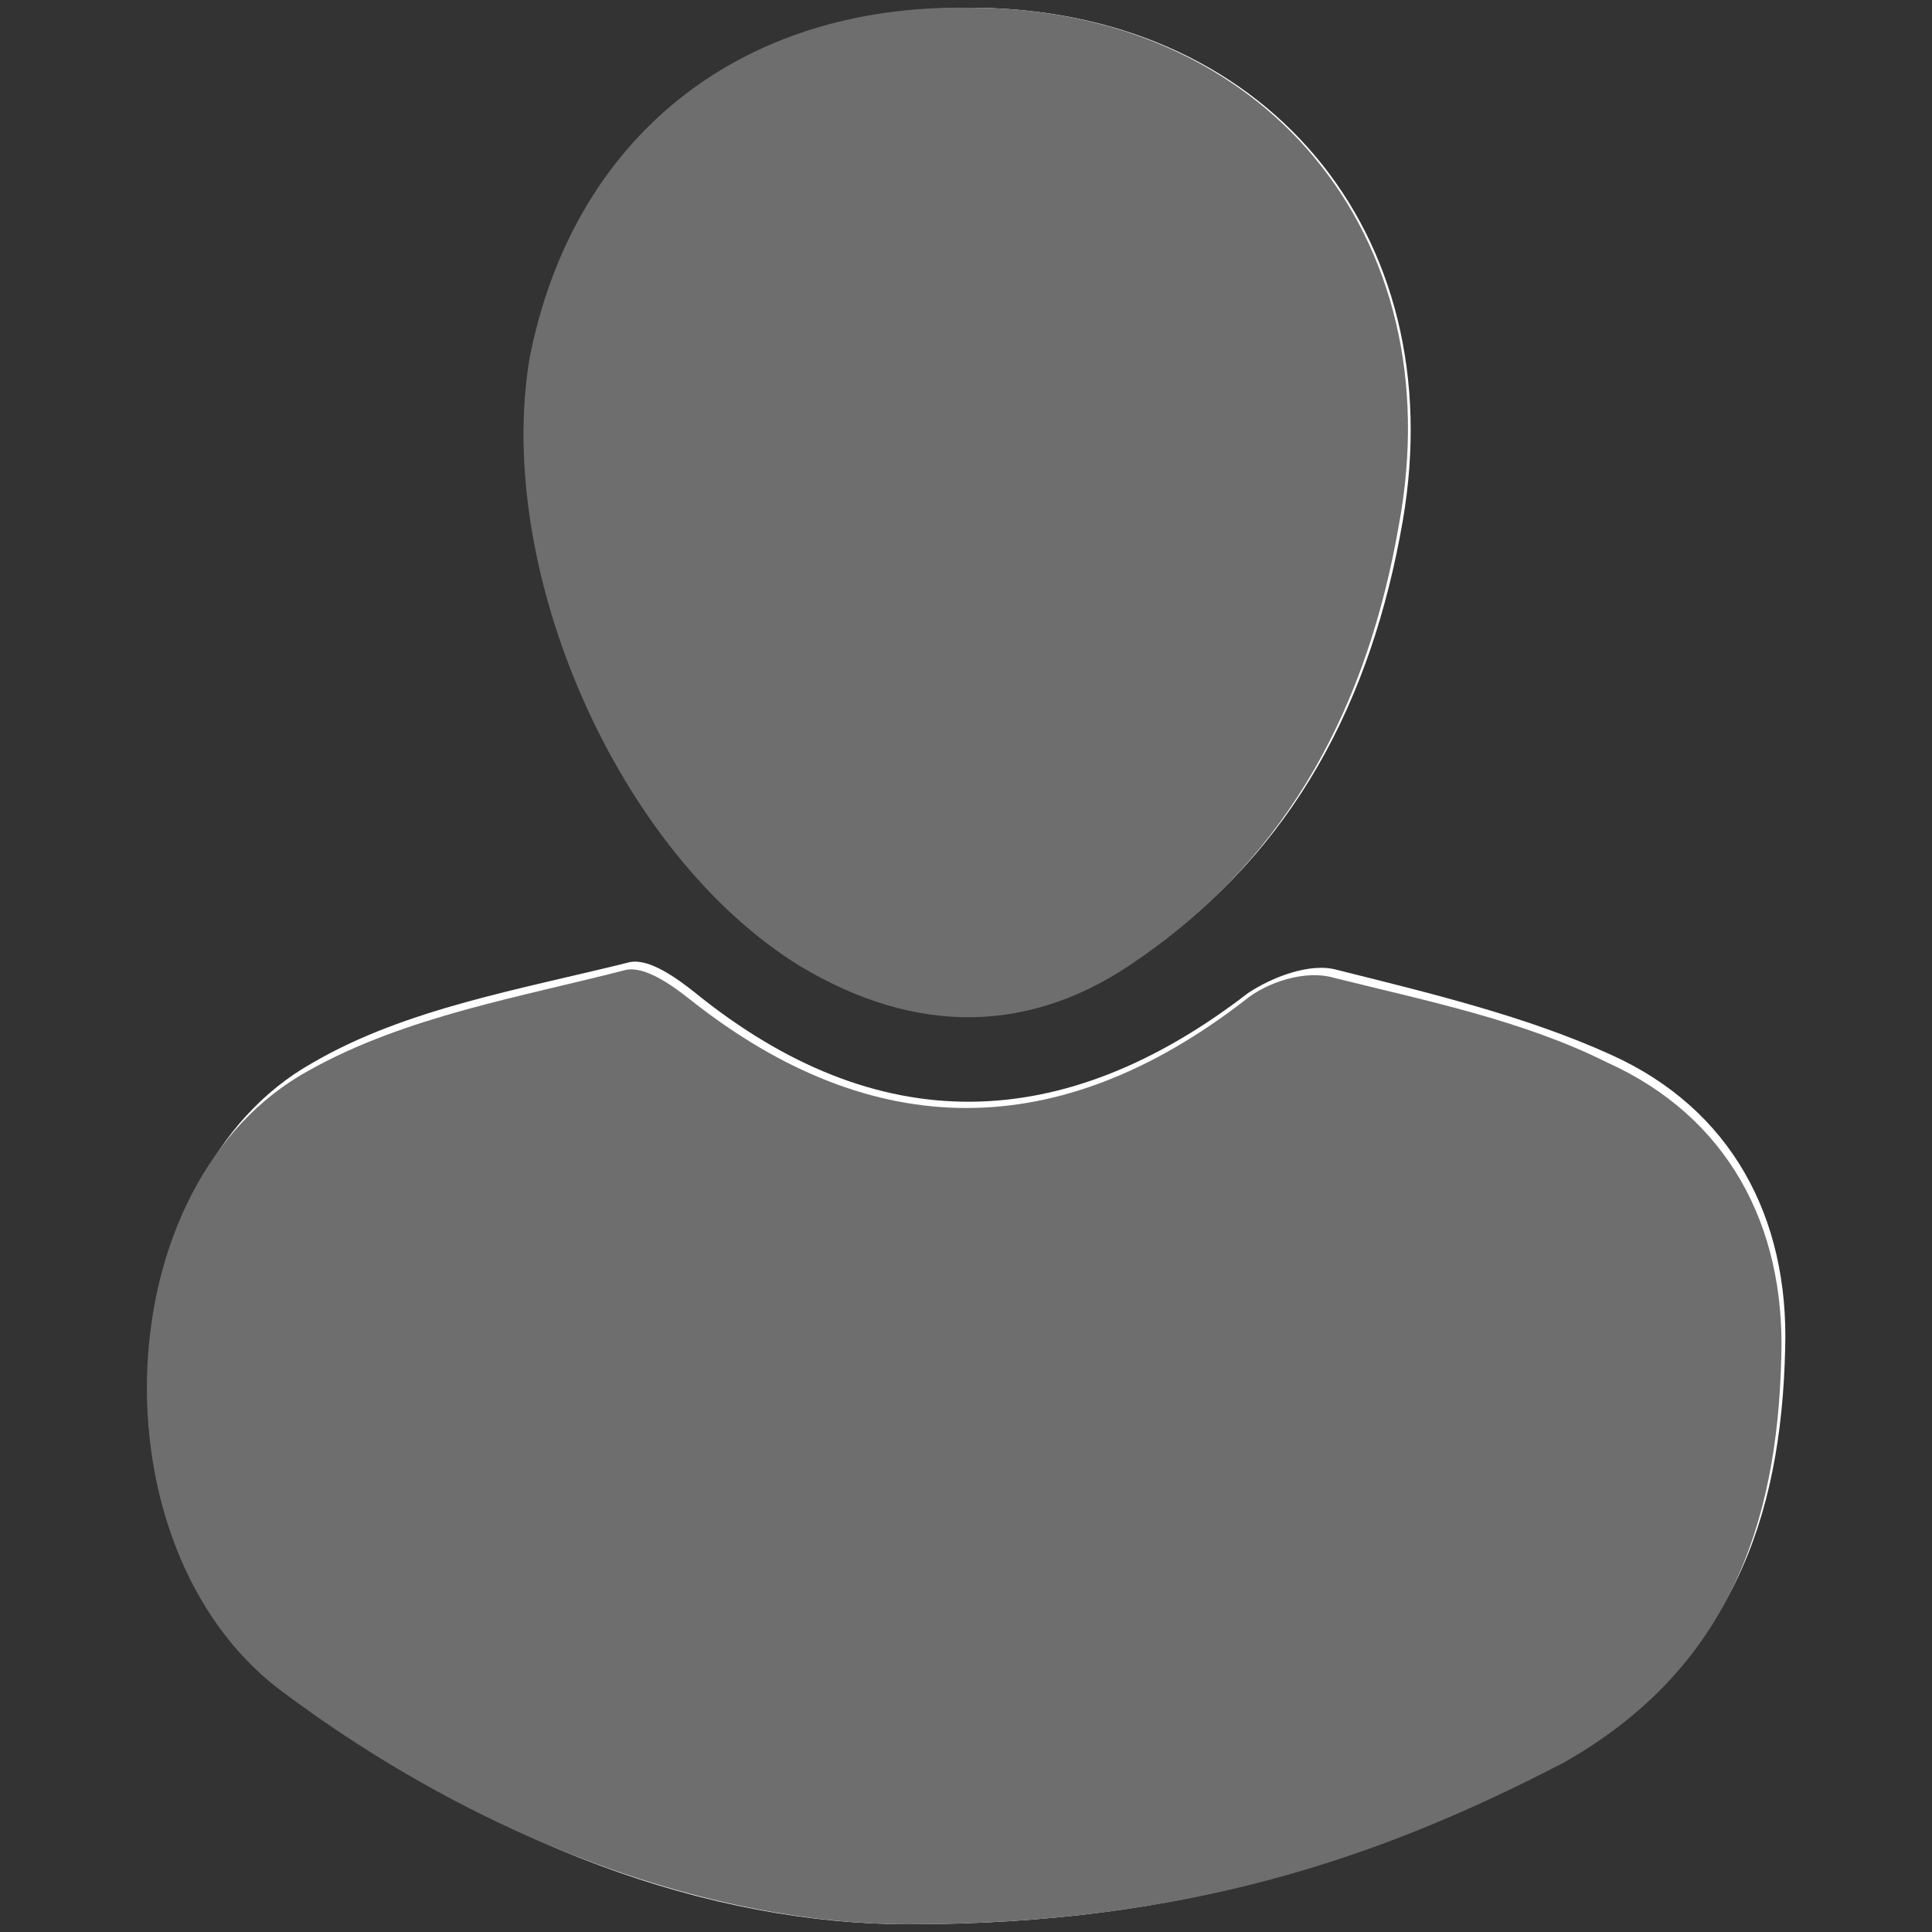 <?xml version="1.0" encoding="utf-8"?>
<!-- Generator: Adobe Illustrator 19.0.0, SVG Export Plug-In . SVG Version: 6.00 Build 0)  -->
<svg version="1.1" id="Capa_1" xmlns="http://www.w3.org/2000/svg" xmlns:xlink="http://www.w3.org/1999/xlink" x="0px" y="0px"
	 viewBox="-478 282 50 50" style="enable-background:new -478 282 50 50;" xml:space="preserve">
<rect x="-478" y="282" width="50" height="50" fill="#333333" stroke="none"/>
<style type="text/css">
	.st0{fill:#FFFFFF;}
	.st1{fill:#6E6E6E;}
</style>
<g id="iOyFH5.tif">
	<g>
		<path class="st0" d="M-454.5,331.8c7.2,0,12.2-1.7,17.1-4.4c4.2-2.4,5.5-6.1,5.6-10.5c0.1-3.4-1.4-6.2-4.5-7.6
			c-2.2-1-4.7-1.6-7.1-2.2c-0.7-0.2-1.7,0.2-2.3,0.6c-4.8,3.7-9.6,3.8-14.3,0c-0.5-0.4-1.2-0.9-1.7-0.8c-2.8,0.7-5.8,1.2-8.2,2.6
			c-5.2,2.9-5.5,12.3-0.8,16C-465.5,329.8-459.5,331.8-454.5,331.8z M-452.9,282.2c-6,0-10.3,3.4-11.3,9c-1,5.5,2.2,12.8,7,15.7
			c2.9,1.8,5.9,1.8,8.8-0.2c3.9-2.7,5.9-6.6,6.7-11.2C-440.4,288-445.3,282.2-452.9,282.2z"/>
		<path class="st1" d="M-454.5,331.8c-5,0-11-2.1-16.3-6.1c-4.8-3.7-4.5-13.1,0.8-16c2.5-1.4,5.5-1.9,8.2-2.6
			c0.5-0.1,1.2,0.4,1.7,0.8c4.7,3.7,9.5,3.7,14.3,0c0.6-0.5,1.6-0.8,2.3-0.6c2.4,0.6,4.9,1.1,7.1,2.2c3.1,1.4,4.6,4.2,4.5,7.6
			c-0.1,4.4-1.4,8.1-5.6,10.5C-442.3,330.1-447.3,331.8-454.5,331.8z"/>
		<path class="st1" d="M-452.9,282.2c7.6,0,12.5,5.9,11.1,13.4c-0.8,4.6-2.8,8.5-6.7,11.2c-2.8,2-5.8,2-8.8,0.2
			c-4.7-2.9-7.9-10.2-7-15.7C-463.2,285.6-458.9,282.1-452.9,282.2z"/>
	</g>
</g>
</svg>
